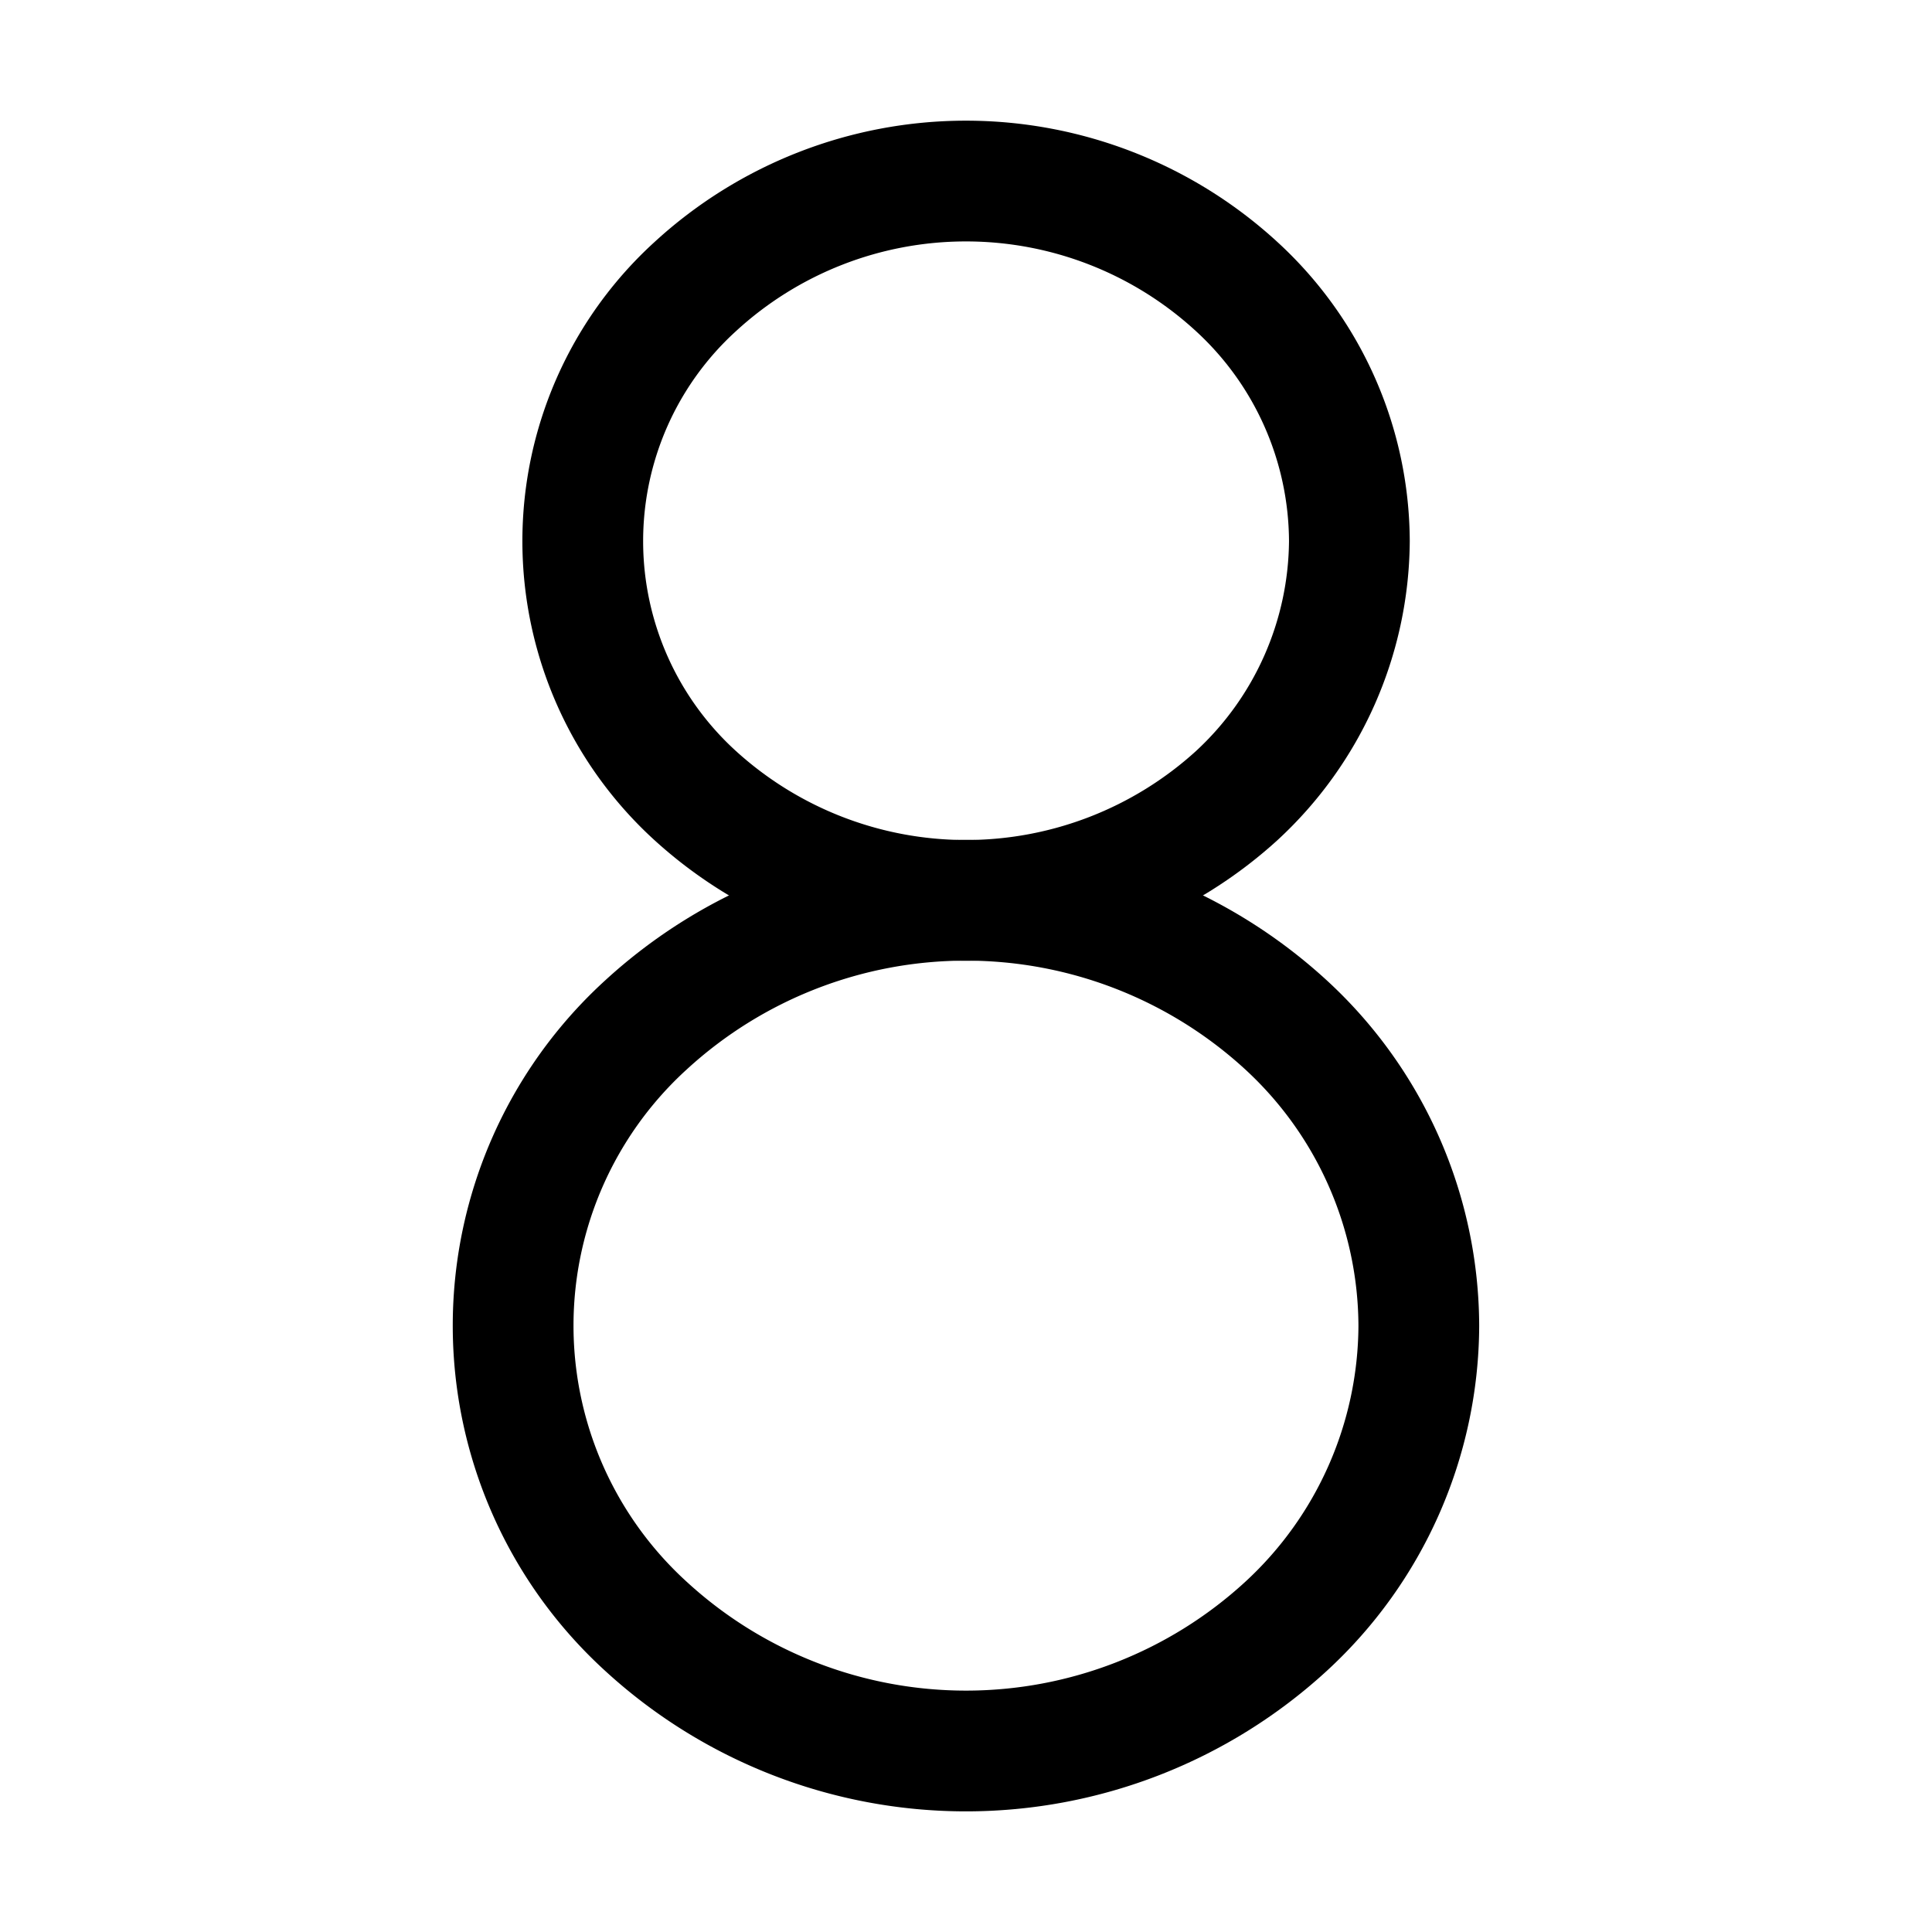 <svg xmlns="http://www.w3.org/2000/svg" fill="none" viewBox="0 0 32 32" stroke-width="2" stroke="currentColor" aria-hidden="true">
  <path stroke-linecap="round" stroke-linejoin="round" d="M22.35 8.963a5.786 5.786 0 01-1.863 4.212 6.662 6.662 0 01-8.975 0 5.701 5.701 0 010-8.425 6.625 6.625 0 018.975 0 5.749 5.749 0 011.863 4.213v0z"/>
  <path stroke-linecap="round" stroke-linejoin="round" d="M23.5 21.963a6.8 6.8 0 01-2.2 4.975 7.837 7.837 0 01-10.6 0 6.738 6.738 0 010-9.963 7.837 7.837 0 0110.6 0 6.8 6.8 0 012.2 4.988z"/>
</svg>
